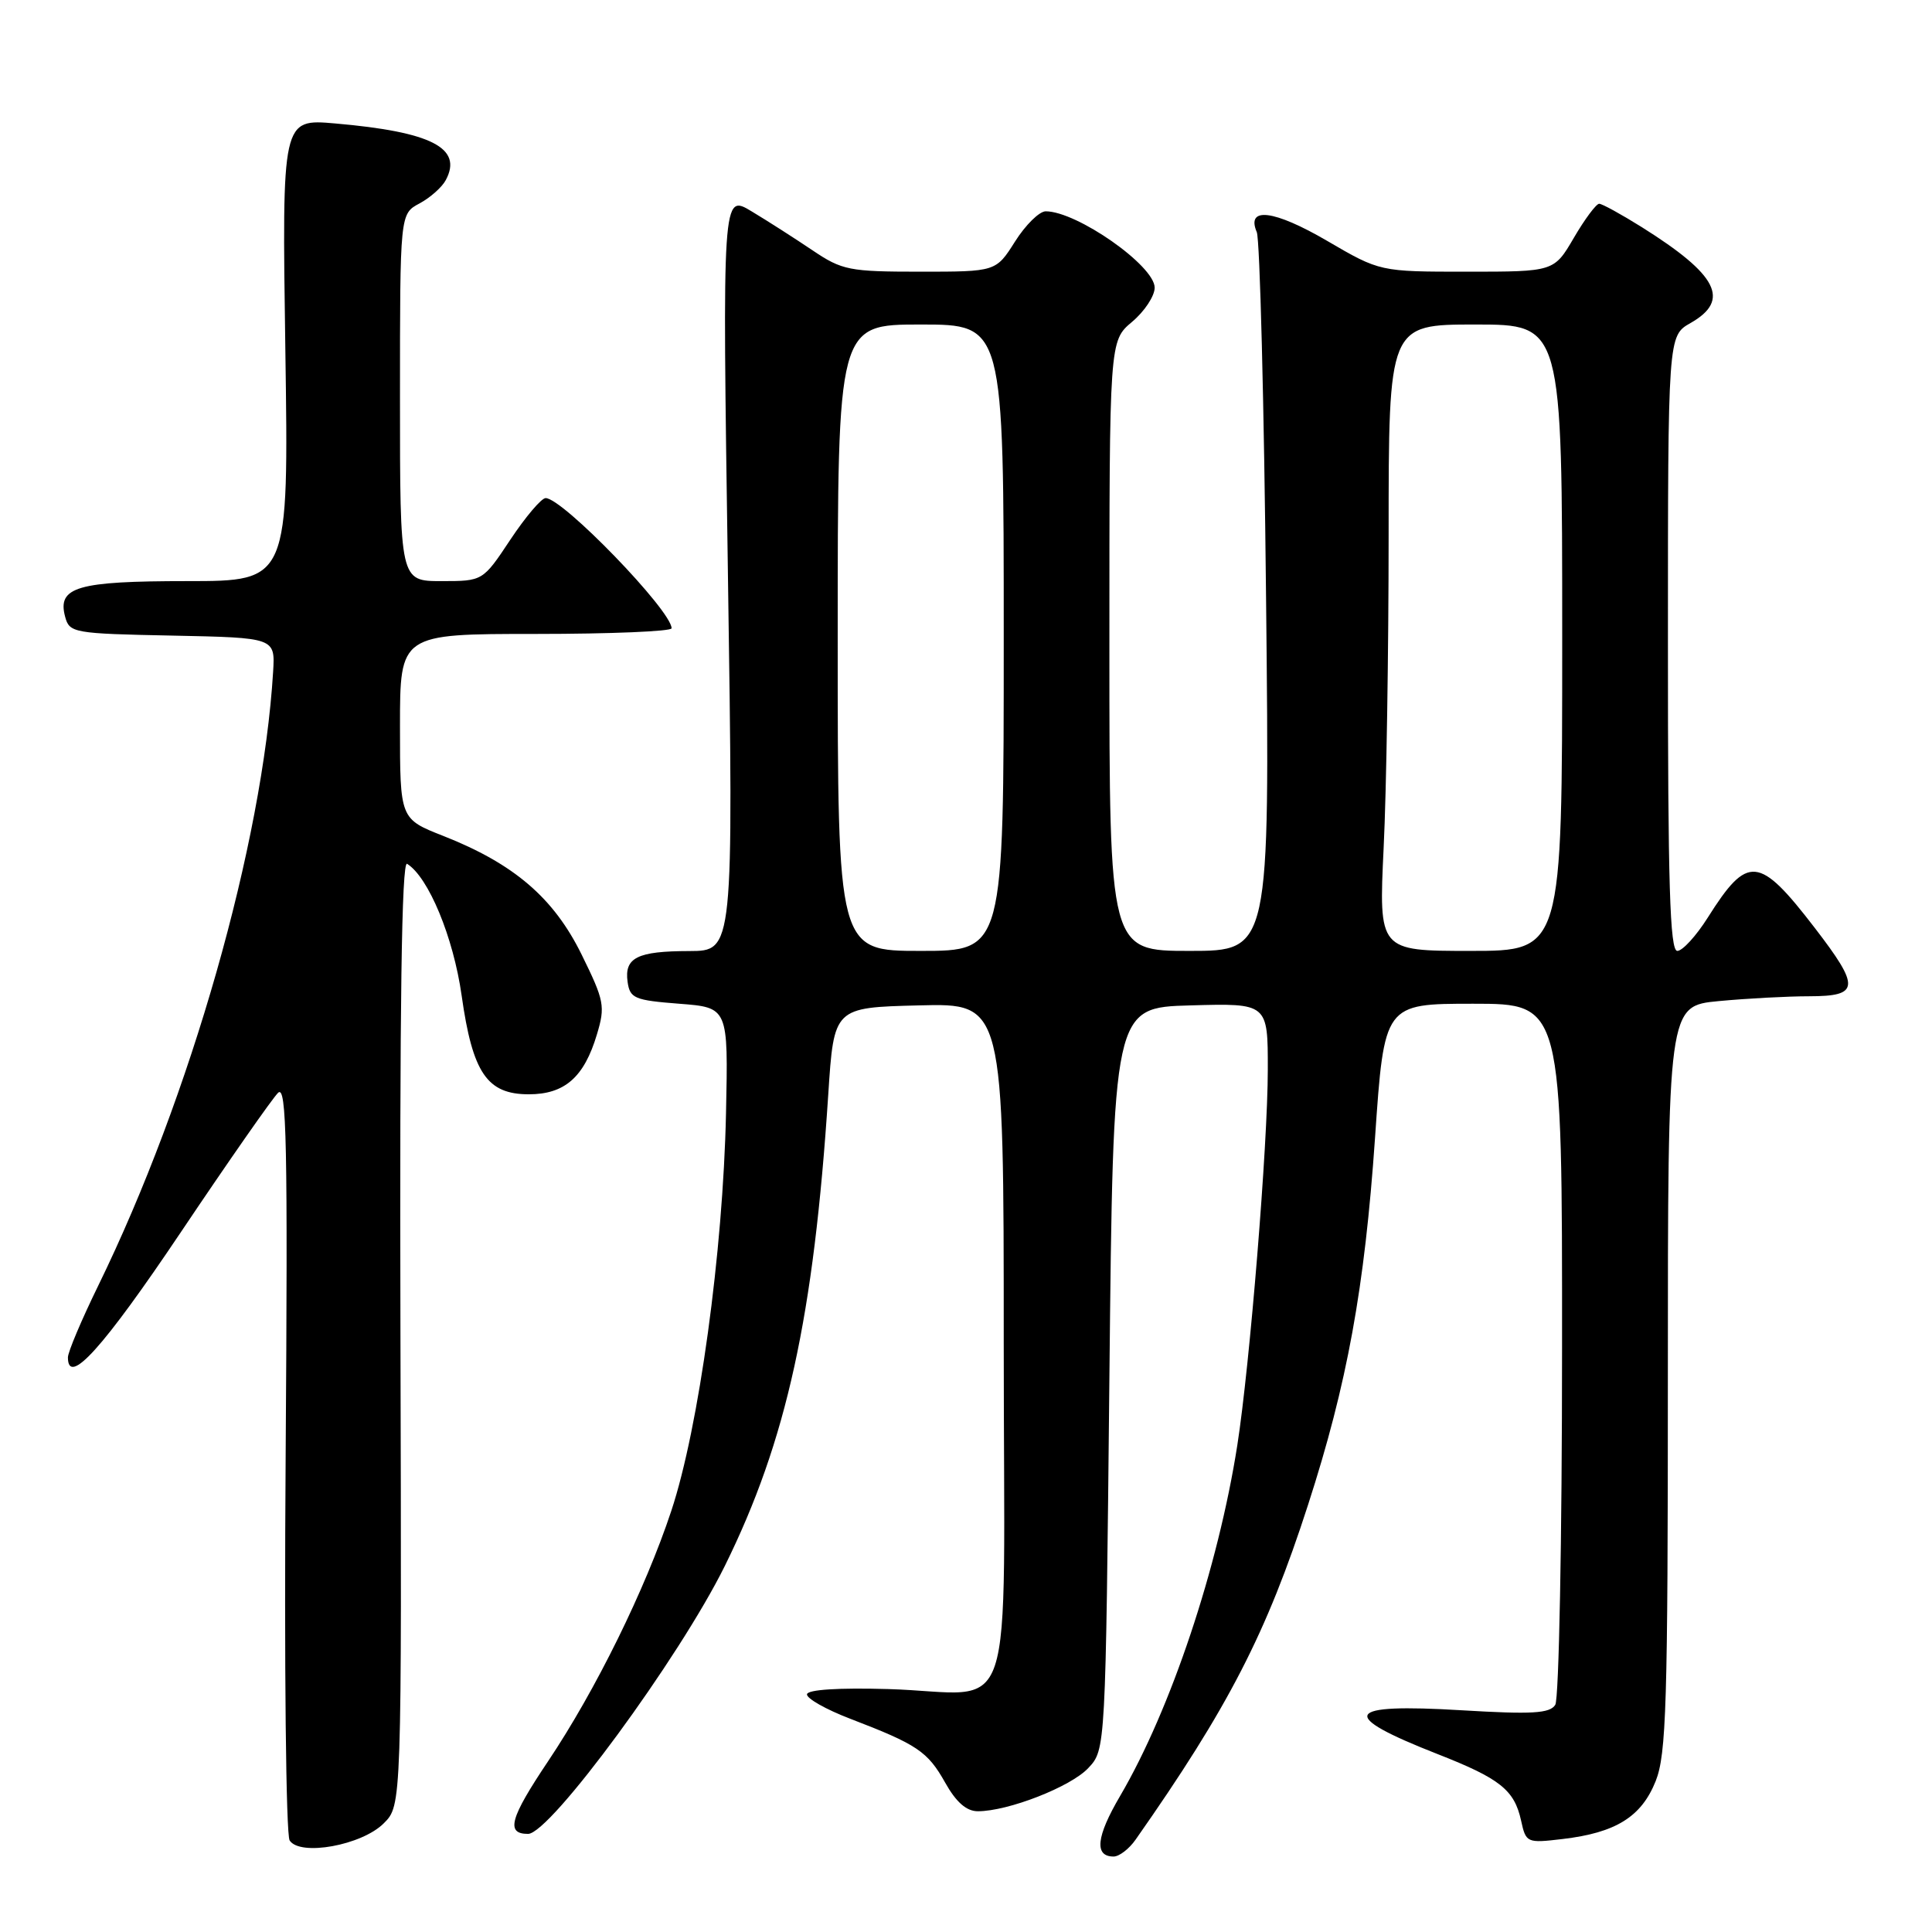 <?xml version="1.0" encoding="UTF-8" standalone="no"?>
<!DOCTYPE svg PUBLIC "-//W3C//DTD SVG 1.1//EN" "http://www.w3.org/Graphics/SVG/1.1/DTD/svg11.dtd" >
<svg xmlns="http://www.w3.org/2000/svg" xmlns:xlink="http://www.w3.org/1999/xlink" version="1.1" viewBox="0 0 256 256">
 <g >
 <path fill="currentColor"
d=" M 150.48 243.75 C 162.76 226.25 167.83 216.41 173.32 199.41 C 178.51 183.37 180.82 170.71 182.20 150.75 C 183.42 133.00 183.42 133.00 195.21 133.00 C 207.00 133.00 207.00 133.00 206.98 178.75 C 206.98 203.91 206.57 225.13 206.08 225.90 C 205.36 227.04 203.02 227.18 193.68 226.62 C 178.03 225.68 177.19 227.21 190.50 232.43 C 198.77 235.67 200.66 237.18 201.55 241.23 C 202.20 244.19 202.31 244.24 207.05 243.68 C 214.10 242.85 217.49 240.74 219.38 236.02 C 220.80 232.46 221.00 225.82 221.00 182.62 C 221.00 133.29 221.00 133.29 227.75 132.65 C 231.46 132.30 236.86 132.01 239.75 132.01 C 246.42 132.00 246.52 130.82 240.45 122.93 C 233.07 113.34 231.58 113.20 226.28 121.60 C 224.75 124.02 222.94 126.00 222.25 126.00 C 221.27 126.00 221.00 117.19 221.01 85.25 C 221.01 44.50 221.01 44.50 224.01 42.80 C 229.33 39.77 227.63 36.43 217.55 30.10 C 214.83 28.40 212.29 27.00 211.90 27.00 C 211.51 27.00 210.00 29.02 208.55 31.50 C 205.92 36.00 205.92 36.00 194.38 36.00 C 182.85 36.00 182.85 36.00 175.86 31.92 C 168.82 27.81 165.08 27.34 166.53 30.76 C 166.94 31.72 167.50 53.54 167.76 79.25 C 168.25 126.00 168.25 126.00 157.63 126.00 C 147.00 126.00 147.00 126.00 147.00 85.59 C 147.00 45.18 147.00 45.18 150.00 42.65 C 151.65 41.27 153.00 39.22 153.00 38.12 C 153.00 35.21 142.70 28.00 138.56 28.00 C 137.72 28.00 135.89 29.80 134.50 32.00 C 131.97 36.00 131.97 36.00 121.92 36.00 C 112.54 36.00 111.58 35.81 107.68 33.18 C 105.38 31.63 101.75 29.30 99.60 28.01 C 95.71 25.66 95.71 25.66 96.45 75.83 C 97.19 126.00 97.19 126.00 91.34 126.02 C 84.43 126.03 82.71 126.89 83.16 130.11 C 83.47 132.29 84.08 132.54 90.00 133.00 C 96.50 133.50 96.50 133.50 96.20 147.50 C 95.81 165.86 92.61 189.16 88.95 200.20 C 85.50 210.61 78.93 223.96 72.62 233.38 C 67.56 240.93 66.99 243.00 69.97 243.00 C 72.90 243.00 90.01 219.70 96.04 207.50 C 104.23 190.92 107.83 174.50 109.75 145.00 C 110.50 133.50 110.50 133.50 121.75 133.22 C 133.00 132.93 133.00 132.93 133.00 177.95 C 133.00 230.25 134.98 224.32 117.71 223.81 C 111.13 223.62 107.01 223.88 106.93 224.50 C 106.86 225.05 109.44 226.51 112.65 227.74 C 121.54 231.15 122.91 232.07 125.23 236.19 C 126.69 238.80 128.06 240.00 129.57 240.00 C 133.59 240.00 141.88 236.76 144.20 234.28 C 146.50 231.84 146.50 231.84 147.00 182.67 C 147.50 133.50 147.50 133.50 157.75 133.22 C 168.00 132.93 168.00 132.93 167.99 141.72 C 167.99 151.61 165.61 180.87 163.95 191.50 C 161.41 207.74 155.13 226.52 148.43 237.96 C 145.25 243.37 144.97 246.00 147.56 246.00 C 148.30 246.00 149.62 244.99 150.48 243.75 Z  M 50.85 241.60 C 53.23 239.23 53.23 239.23 53.06 176.52 C 52.95 133.30 53.22 114.02 53.94 114.46 C 56.77 116.21 60.08 124.19 61.17 131.92 C 62.62 142.18 64.54 145.00 70.07 145.00 C 74.82 145.00 77.40 142.74 79.09 137.08 C 80.22 133.33 80.08 132.61 77.06 126.47 C 73.36 118.96 68.11 114.46 58.75 110.77 C 53.00 108.51 53.00 108.51 53.00 96.26 C 53.00 84.00 53.00 84.00 71.00 84.00 C 80.90 84.00 89.00 83.66 88.99 83.25 C 88.97 80.90 74.56 66.00 72.30 66.00 C 71.74 66.00 69.64 68.48 67.63 71.50 C 63.98 77.00 63.98 77.00 58.49 77.00 C 53.00 77.00 53.00 77.00 53.00 52.67 C 53.00 28.34 53.00 28.34 55.58 26.96 C 57.00 26.20 58.57 24.81 59.07 23.86 C 61.35 19.61 57.17 17.47 44.43 16.36 C 37.36 15.74 37.36 15.74 37.81 46.37 C 38.26 77.00 38.26 77.00 24.82 77.00 C 10.21 77.00 7.57 77.77 8.63 81.72 C 9.20 83.86 9.72 83.96 22.84 84.22 C 36.46 84.50 36.46 84.50 36.19 89.00 C 34.81 111.76 25.26 145.30 13.02 170.35 C 10.81 174.87 9.00 179.15 9.00 179.86 C 9.00 183.78 13.65 178.63 23.95 163.29 C 30.30 153.83 36.11 145.51 36.85 144.80 C 37.98 143.71 38.14 151.48 37.85 193.00 C 37.65 220.56 37.89 243.11 38.38 243.87 C 39.75 246.00 47.95 244.51 50.85 241.60 Z  M 111.00 84.50 C 111.00 43.00 111.00 43.00 122.00 43.00 C 133.00 43.00 133.00 43.00 133.00 84.50 C 133.00 126.00 133.00 126.00 122.00 126.00 C 111.00 126.00 111.00 126.00 111.00 84.50 Z  M 183.34 112.34 C 183.71 104.83 184.00 86.15 184.00 70.84 C 184.00 43.00 184.00 43.00 195.50 43.00 C 207.00 43.00 207.00 43.00 207.00 84.50 C 207.00 126.00 207.00 126.00 194.84 126.00 C 182.69 126.00 182.69 126.00 183.34 112.34 Z "/>
</g>
</svg>